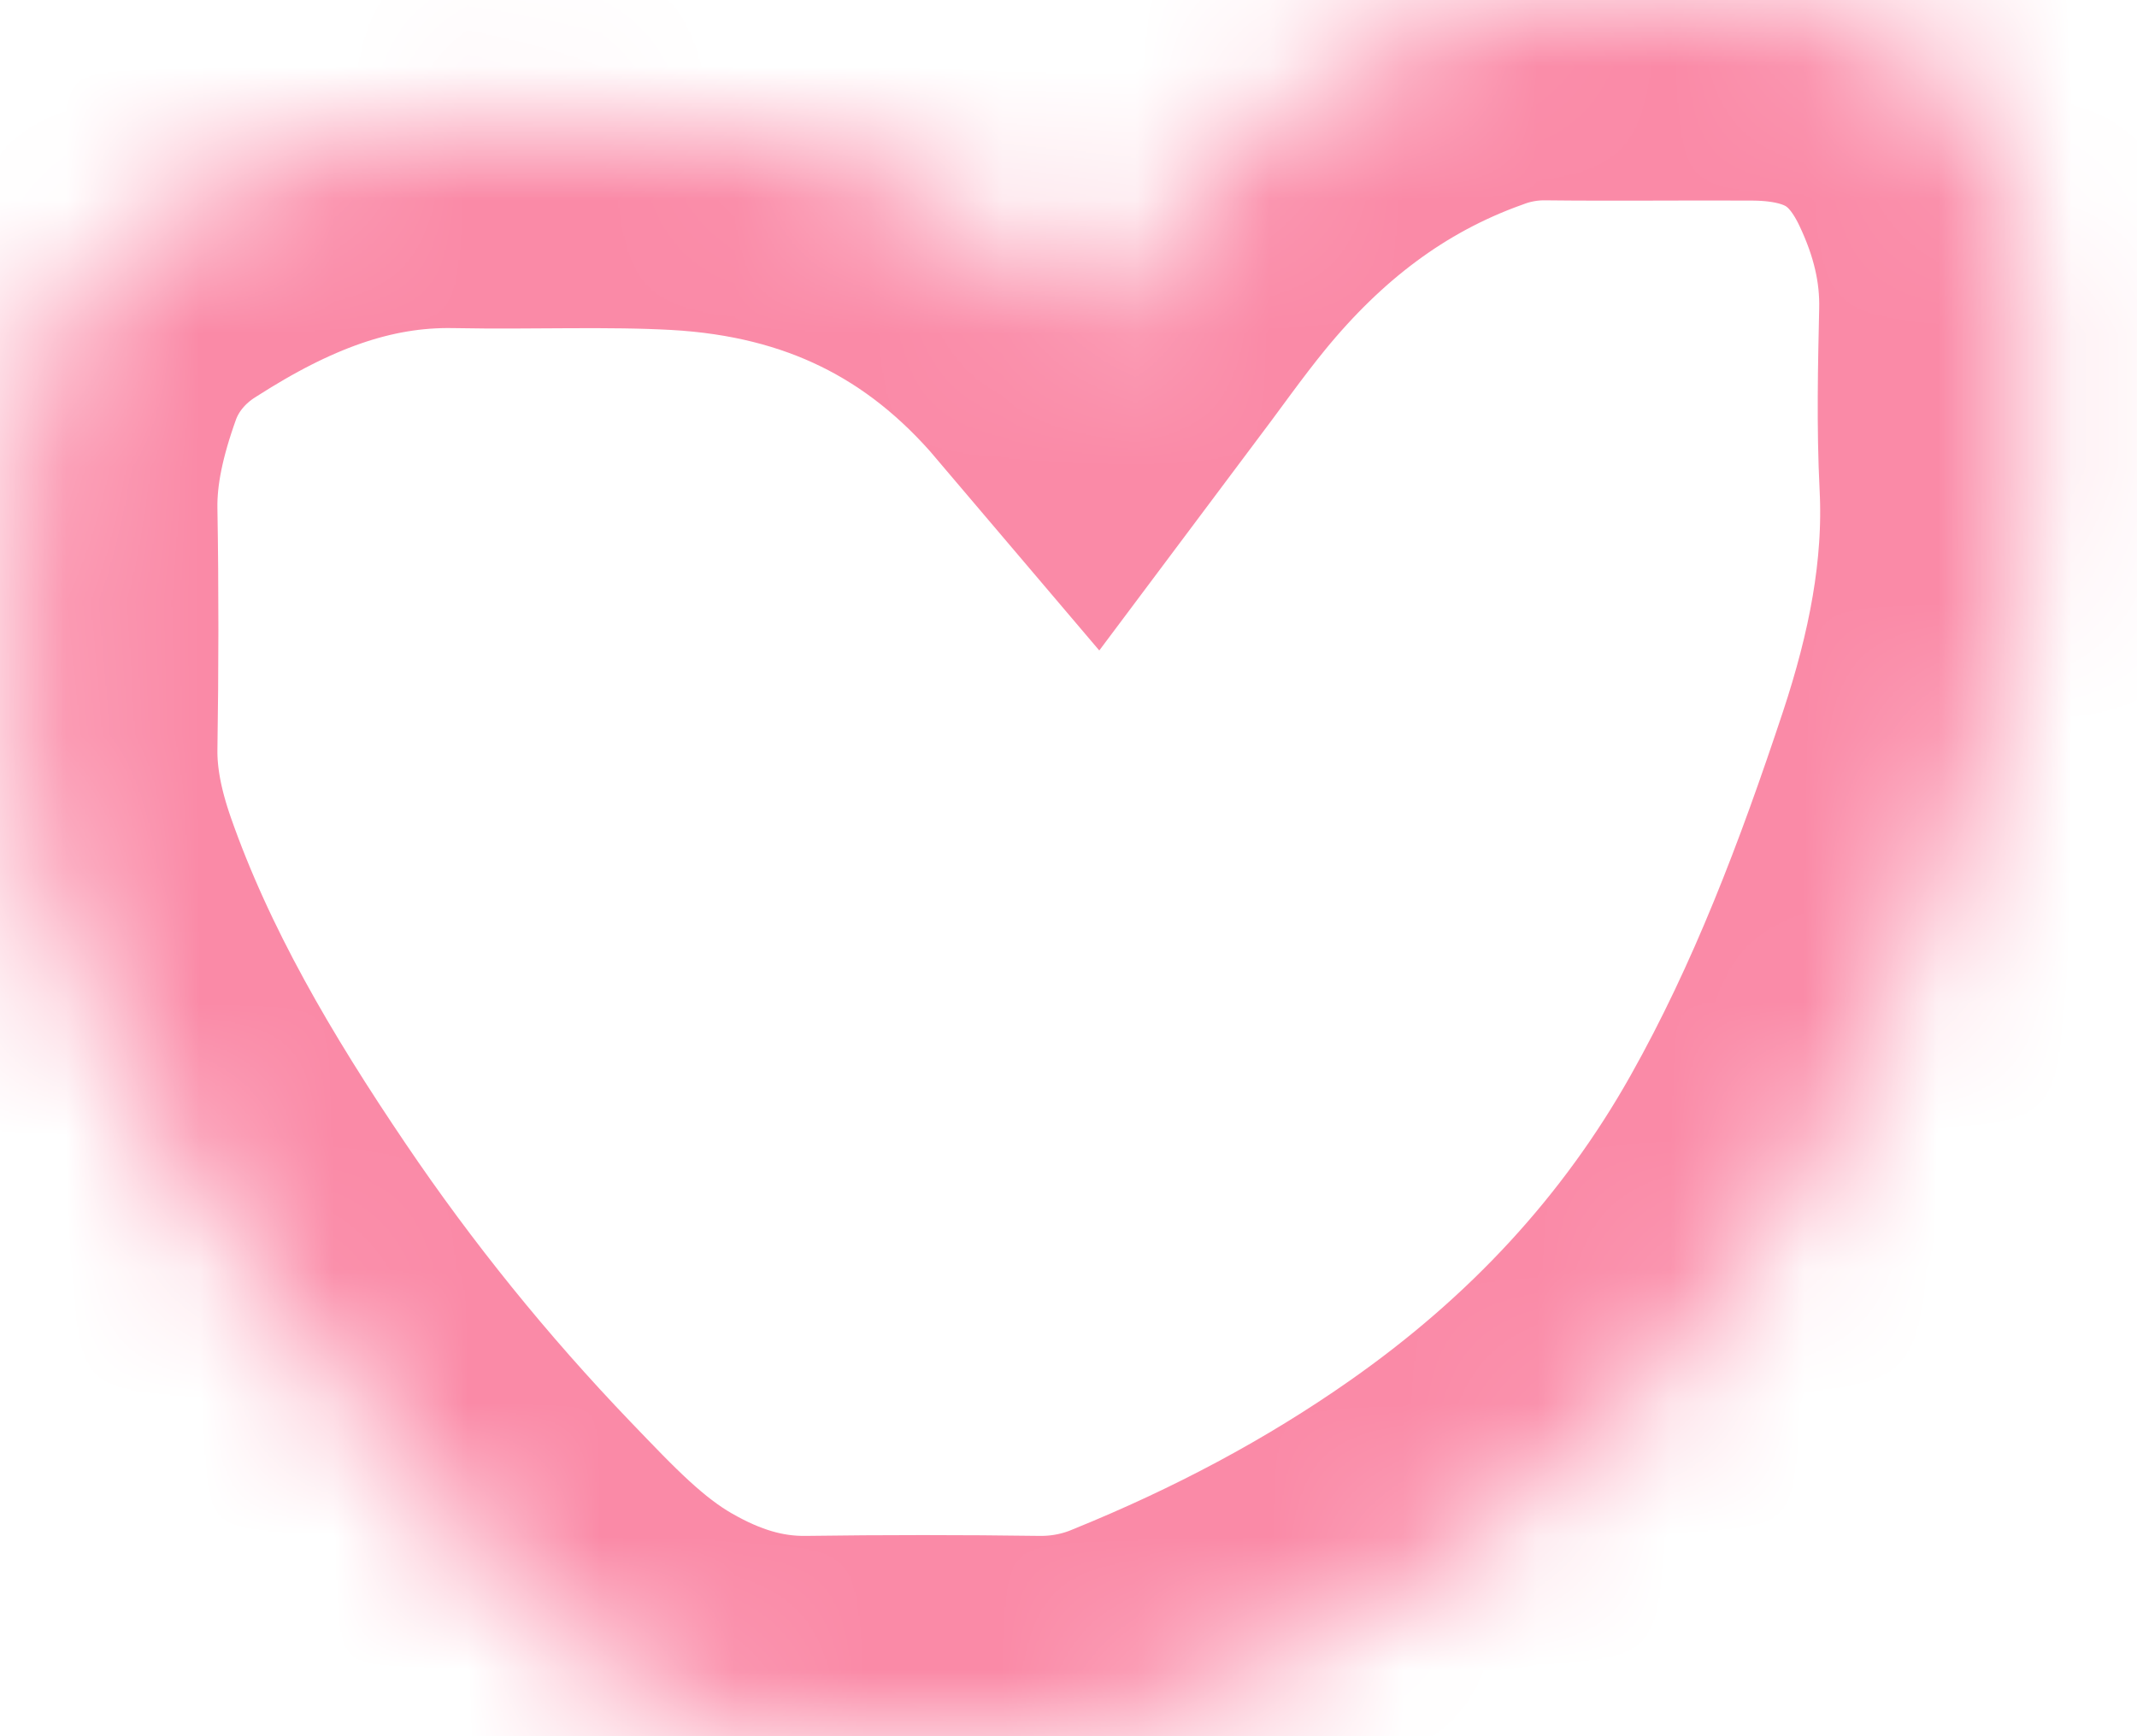<svg width="16" height="13" viewBox="0 0 16 13" fill="none" xmlns="http://www.w3.org/2000/svg">
<mask id="path-1-inside-1_28_13039" fill="white">
<path d="M8.158 2.467C8.368 2.187 8.554 1.922 8.759 1.671C9.324 0.98 10.012 0.435 10.89 0.121C11.107 0.04 11.338 -0.001 11.571 1.09265e-05C12.092 0.006 12.613 -0.001 13.133 0.002C13.936 0.008 14.499 0.356 14.827 1.046C15.024 1.461 15.131 1.889 15.12 2.345C15.111 2.763 15.101 3.182 15.122 3.6C15.16 4.356 15.01 5.084 14.774 5.798C14.434 6.823 14.053 7.833 13.517 8.786C12.893 9.896 12.039 10.815 10.968 11.565C10.234 12.08 9.443 12.497 8.604 12.838C8.342 12.948 8.058 13.003 7.771 13C7.197 12.992 6.623 12.992 6.049 13C5.565 13.006 5.134 12.864 4.728 12.63C4.297 12.382 3.972 12.031 3.637 11.683C2.957 10.974 2.342 10.213 1.797 9.407C1.201 8.527 0.661 7.613 0.312 6.615C0.197 6.285 0.123 5.946 0.128 5.593C0.137 5.005 0.138 4.417 0.128 3.829C0.121 3.414 0.218 3.017 0.356 2.632C0.494 2.251 0.762 1.923 1.12 1.7C1.814 1.256 2.558 0.94 3.423 0.957C3.985 0.968 4.548 0.942 5.111 0.973C6.358 1.043 7.367 1.535 8.158 2.467Z"/>
</mask>
<path d="M8.158 2.467C8.368 2.187 8.554 1.922 8.759 1.671C9.324 0.98 10.012 0.435 10.89 0.121C11.107 0.04 11.338 -0.001 11.571 1.09265e-05C12.092 0.006 12.613 -0.001 13.133 0.002C13.936 0.008 14.499 0.356 14.827 1.046C15.024 1.461 15.131 1.889 15.12 2.345C15.111 2.763 15.101 3.182 15.122 3.6C15.16 4.356 15.01 5.084 14.774 5.798C14.434 6.823 14.053 7.833 13.517 8.786C12.893 9.896 12.039 10.815 10.968 11.565C10.234 12.08 9.443 12.497 8.604 12.838C8.342 12.948 8.058 13.003 7.771 13C7.197 12.992 6.623 12.992 6.049 13C5.565 13.006 5.134 12.864 4.728 12.63C4.297 12.382 3.972 12.031 3.637 11.683C2.957 10.974 2.342 10.213 1.797 9.407C1.201 8.527 0.661 7.613 0.312 6.615C0.197 6.285 0.123 5.946 0.128 5.593C0.137 5.005 0.138 4.417 0.128 3.829C0.121 3.414 0.218 3.017 0.356 2.632C0.494 2.251 0.762 1.923 1.12 1.7C1.814 1.256 2.558 0.94 3.423 0.957C3.985 0.968 4.548 0.942 5.111 0.973C6.358 1.043 7.367 1.535 8.158 2.467Z" stroke="#FA8AA7" stroke-width="3" mask="url(#path-1-inside-1_28_13039)"/>
</svg>
